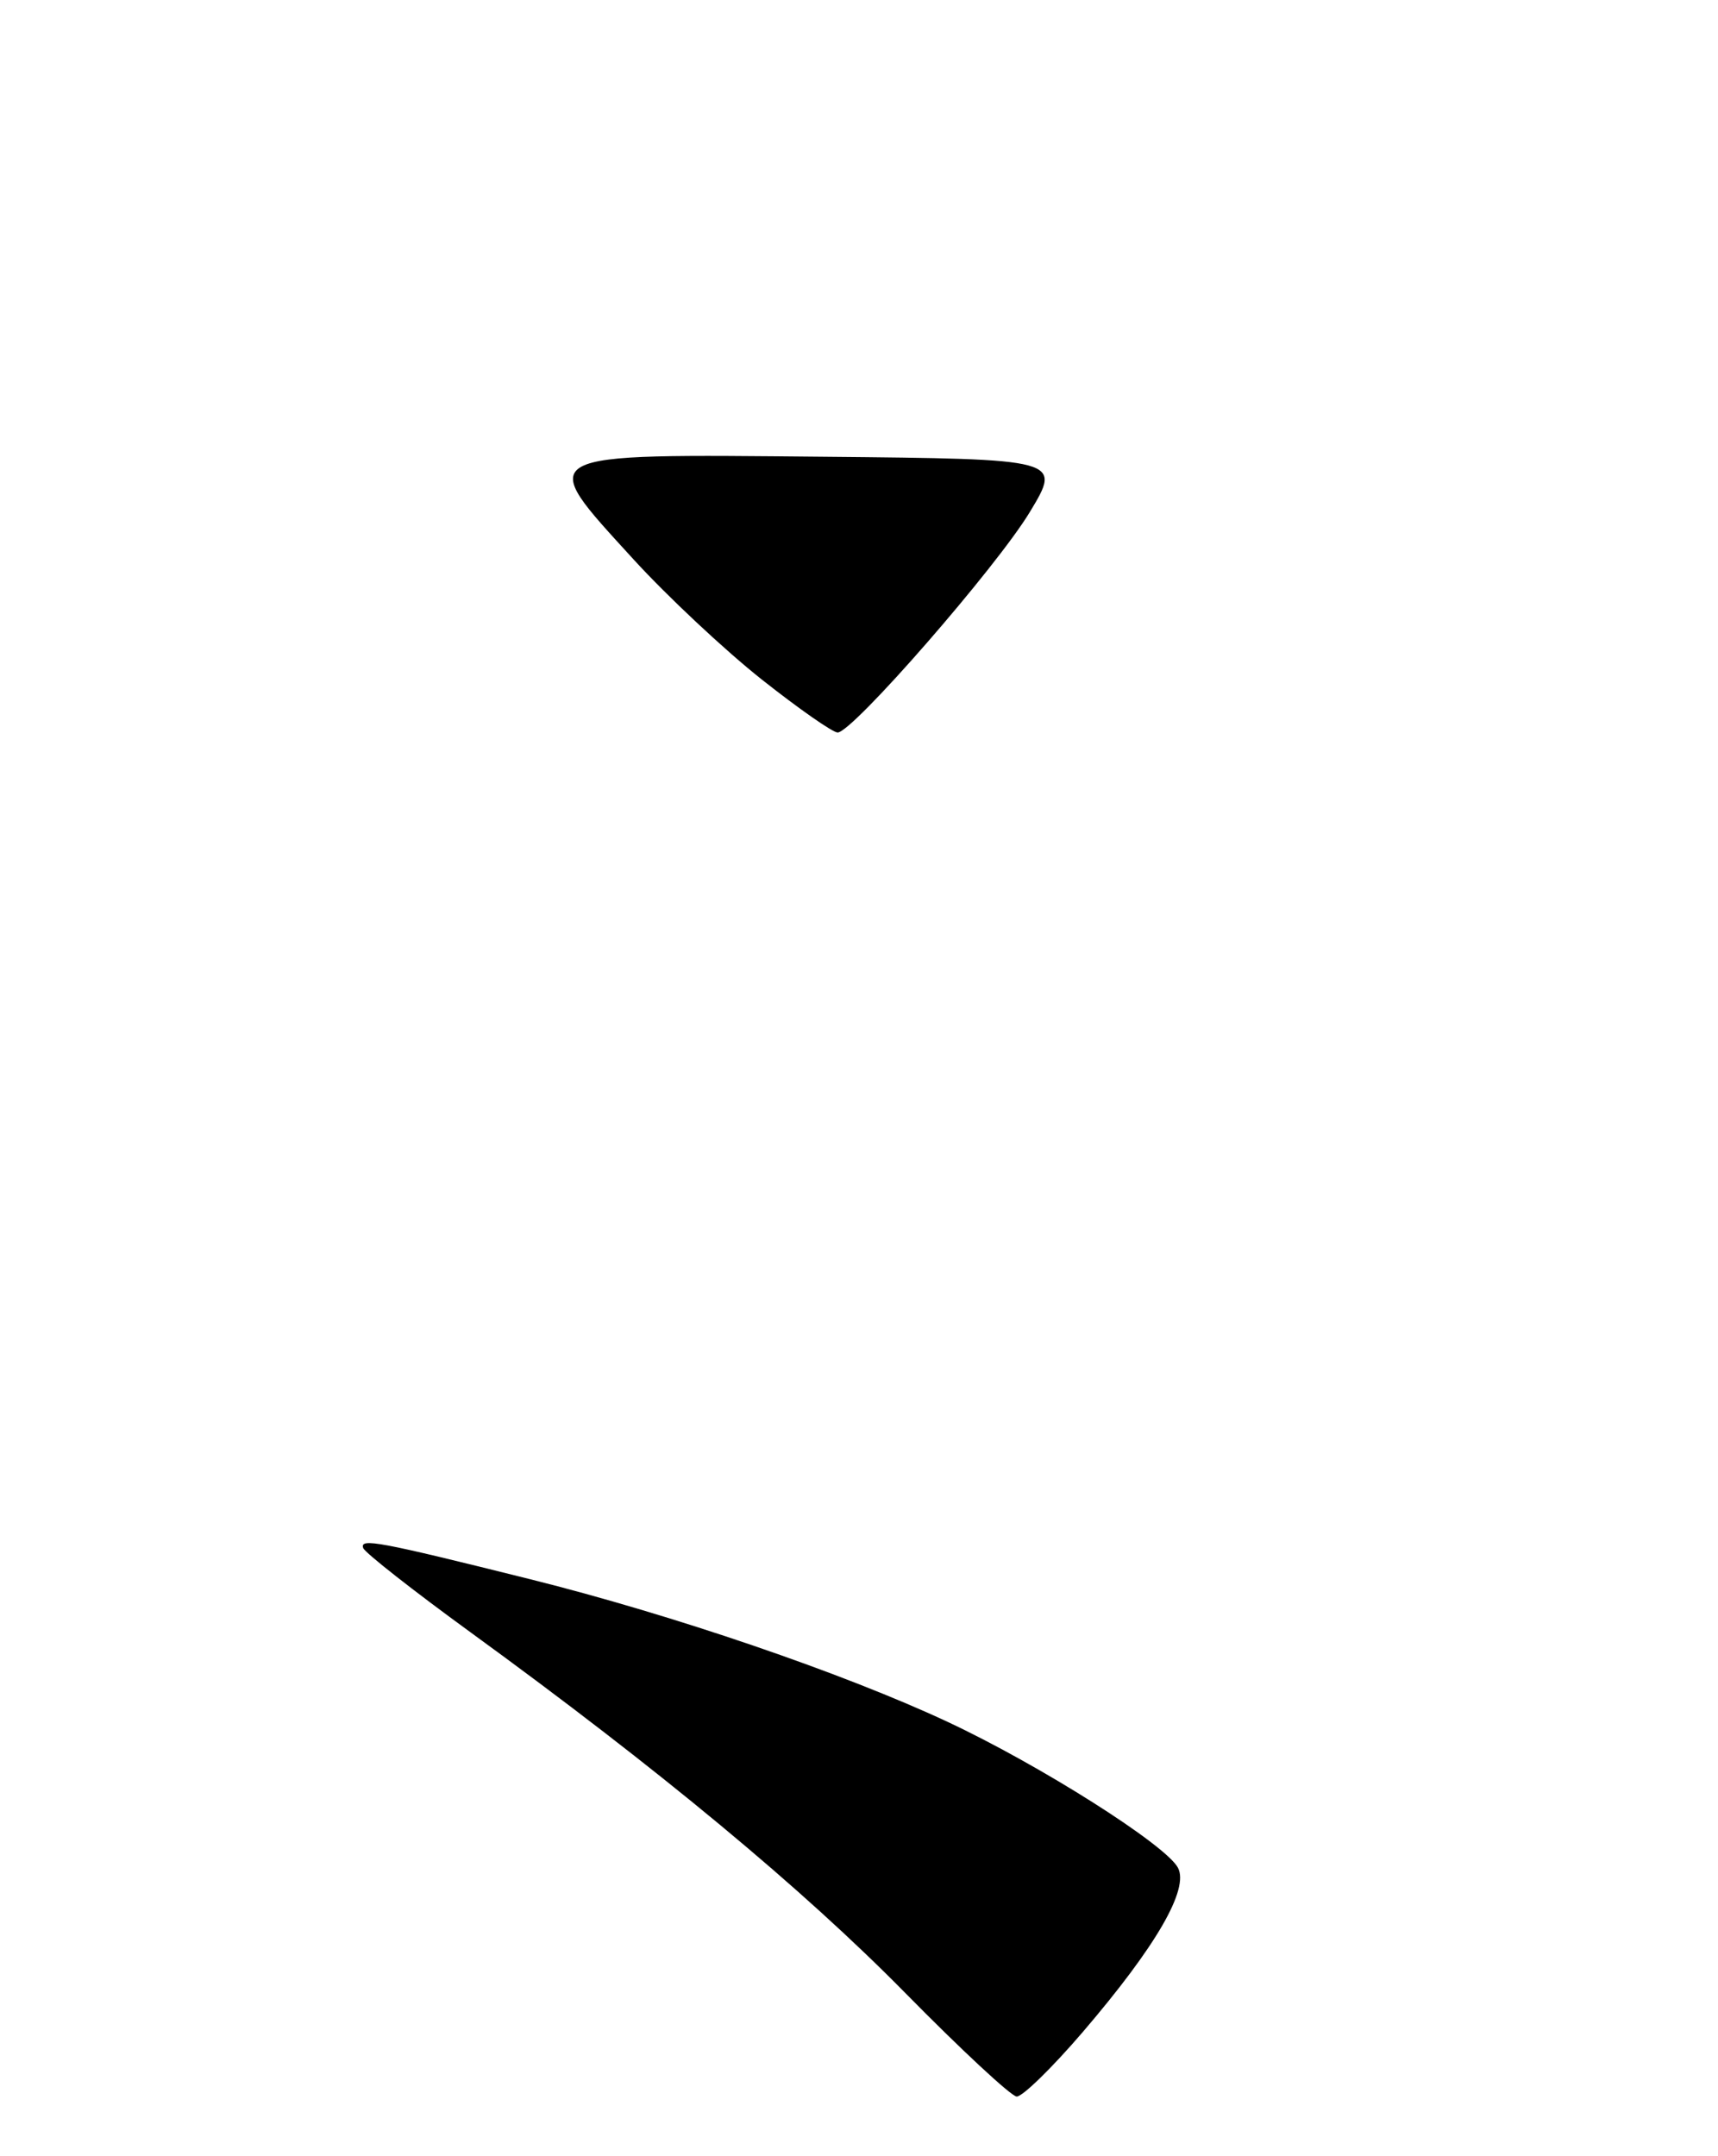 <?xml version="1.0" encoding="UTF-8" standalone="no"?>
<!DOCTYPE svg PUBLIC "-//W3C//DTD SVG 1.1//EN" "http://www.w3.org/Graphics/SVG/1.1/DTD/svg11.dtd" >
<svg xmlns="http://www.w3.org/2000/svg" xmlns:xlink="http://www.w3.org/1999/xlink" version="1.1" viewBox="0 0 204 256">
 <g >
 <path fill="currentColor"
d=" M 128.58 241.25 C 137.31 231.05 141.22 224.29 139.87 221.75 C 138.40 219.01 123.44 209.54 112.49 204.42 C 100.15 198.65 79.86 191.72 63.00 187.51 C 44.96 183.01 42.69 182.58 43.13 183.80 C 43.33 184.35 49.09 188.87 55.91 193.83 C 78.24 210.07 95.29 224.22 107.50 236.63 C 114.10 243.34 120.05 248.87 120.72 248.92 C 121.39 248.96 124.93 245.51 128.58 241.25 Z  M 90.47 80.69 C 86.09 77.22 79.24 70.81 75.25 66.44 C 63.52 53.59 62.93 53.91 97.86 54.23 C 126.08 54.50 126.08 54.50 122.28 60.80 C 118.31 67.36 101.26 86.93 99.47 86.97 C 98.91 86.99 94.86 84.16 90.47 80.69 Z "/>
</g>
</svg>